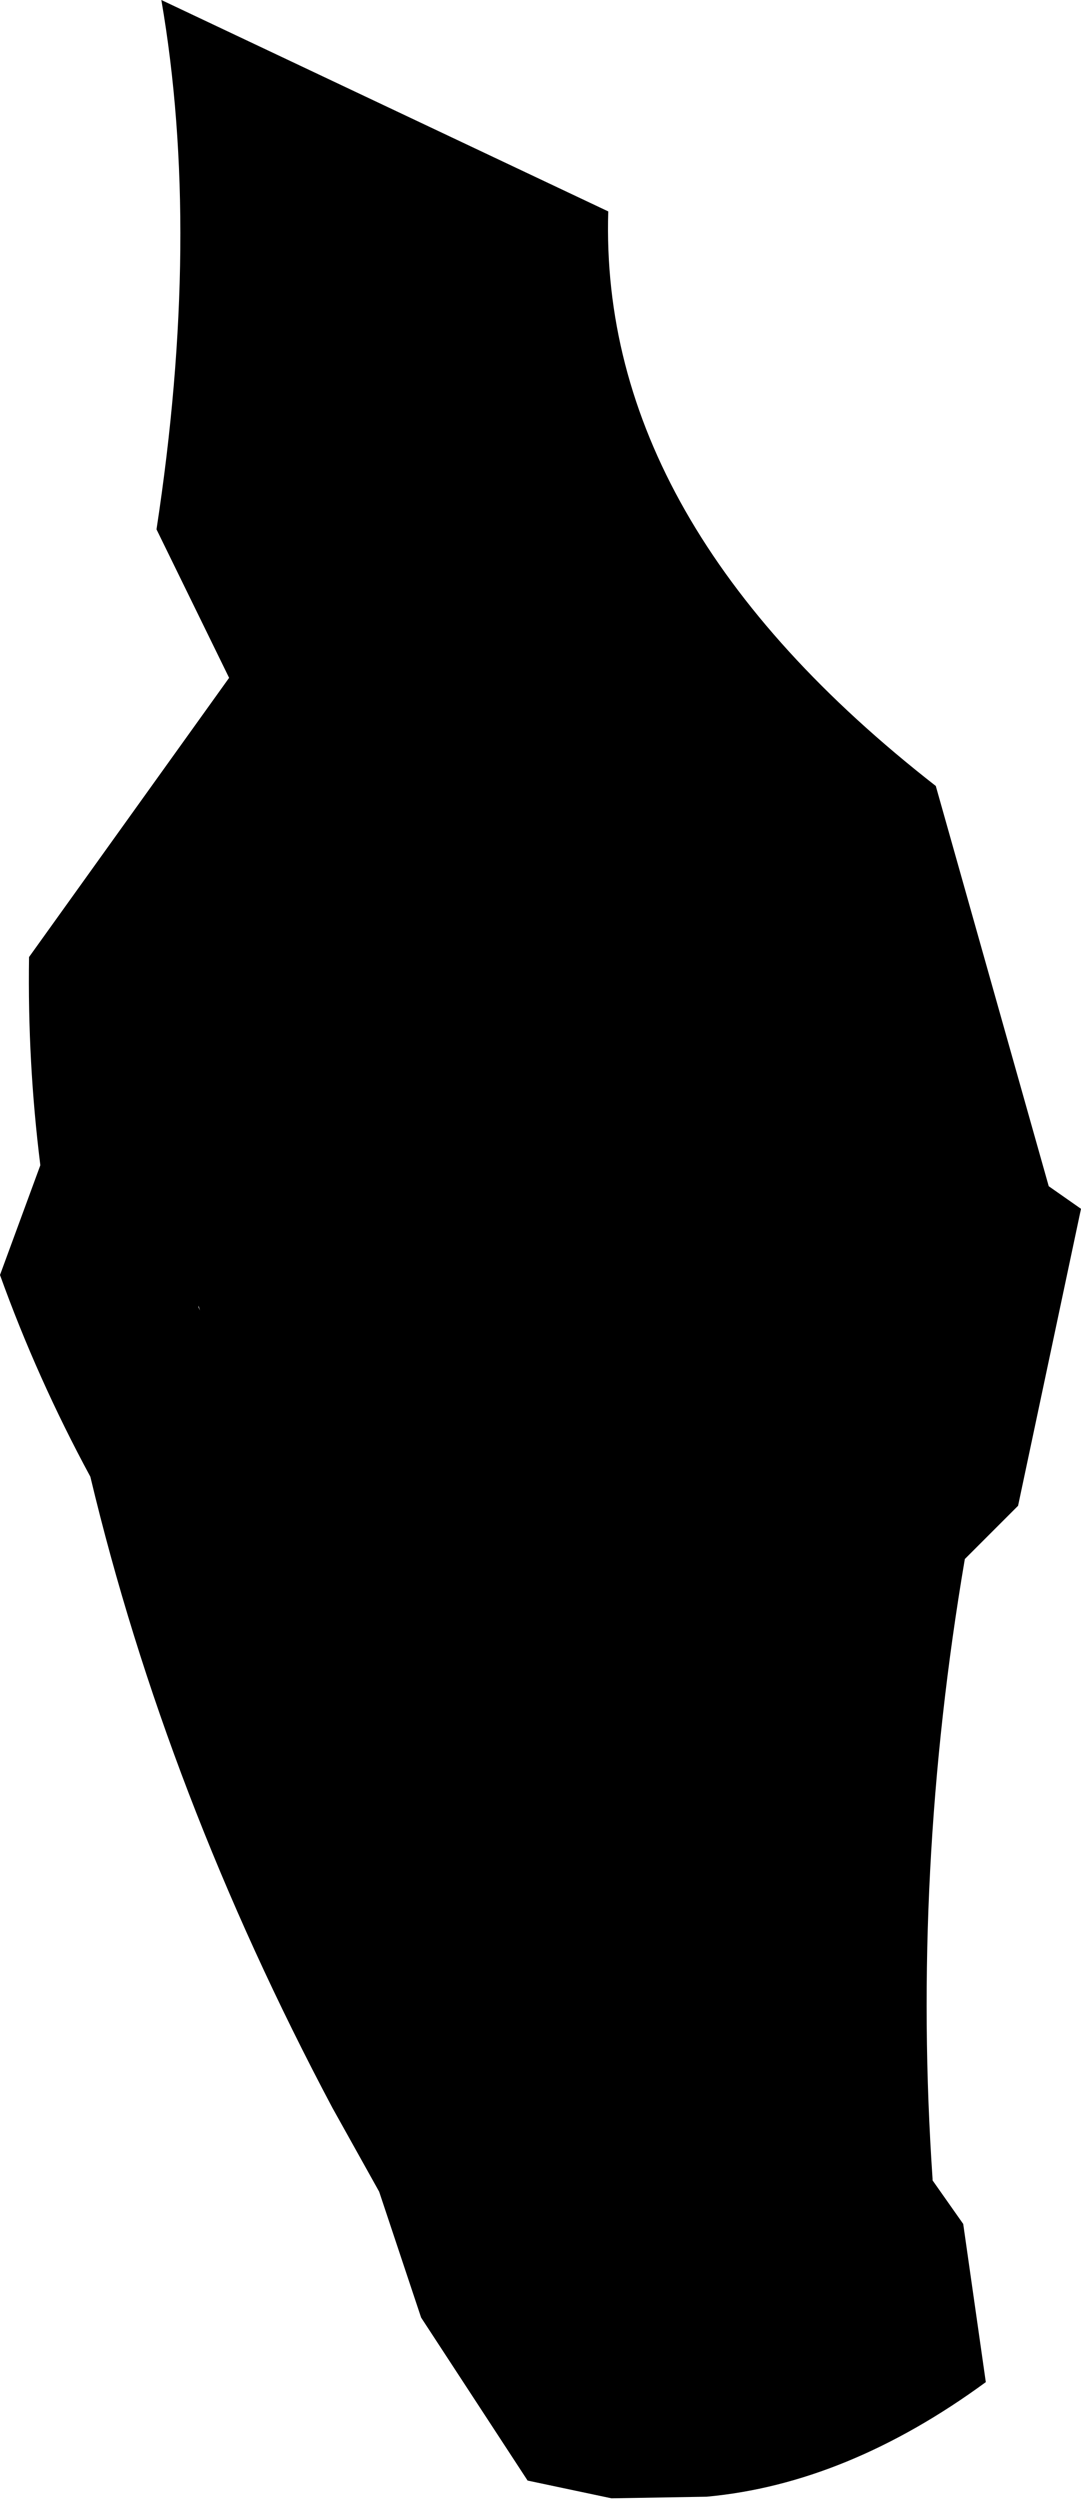 <?xml version="1.0" encoding="UTF-8" standalone="no"?>
<svg xmlns:xlink="http://www.w3.org/1999/xlink" height="77.45px" width="33.5px" xmlns="http://www.w3.org/2000/svg">
  <g transform="matrix(1.0, 0.0, 0.0, 1.0, -134.3, -191.55)">
    <path d="M141.4 212.55 L139.15 207.95 Q140.55 198.8 139.3 191.55 L153.15 198.1 Q152.85 207.75 163.3 215.9 L166.8 228.3 167.8 229.0 165.85 238.2 164.2 239.85 Q162.55 249.55 163.2 259.05 L163.2 259.1 164.15 260.45 164.85 265.35 Q160.55 268.5 156.2 268.9 L153.25 268.95 150.65 268.4 147.35 263.35 146.05 259.45 144.6 256.85 Q139.45 247.15 137.1 237.3 135.45 234.25 134.3 231.05 L135.55 227.65 Q135.15 224.45 135.2 221.2 L141.4 212.55 M140.45 232.0 L140.45 232.05 140.5 232.15 140.45 232.0" fill="#000000" fill-rule="evenodd" stroke="none"/>
  </g>
</svg>
